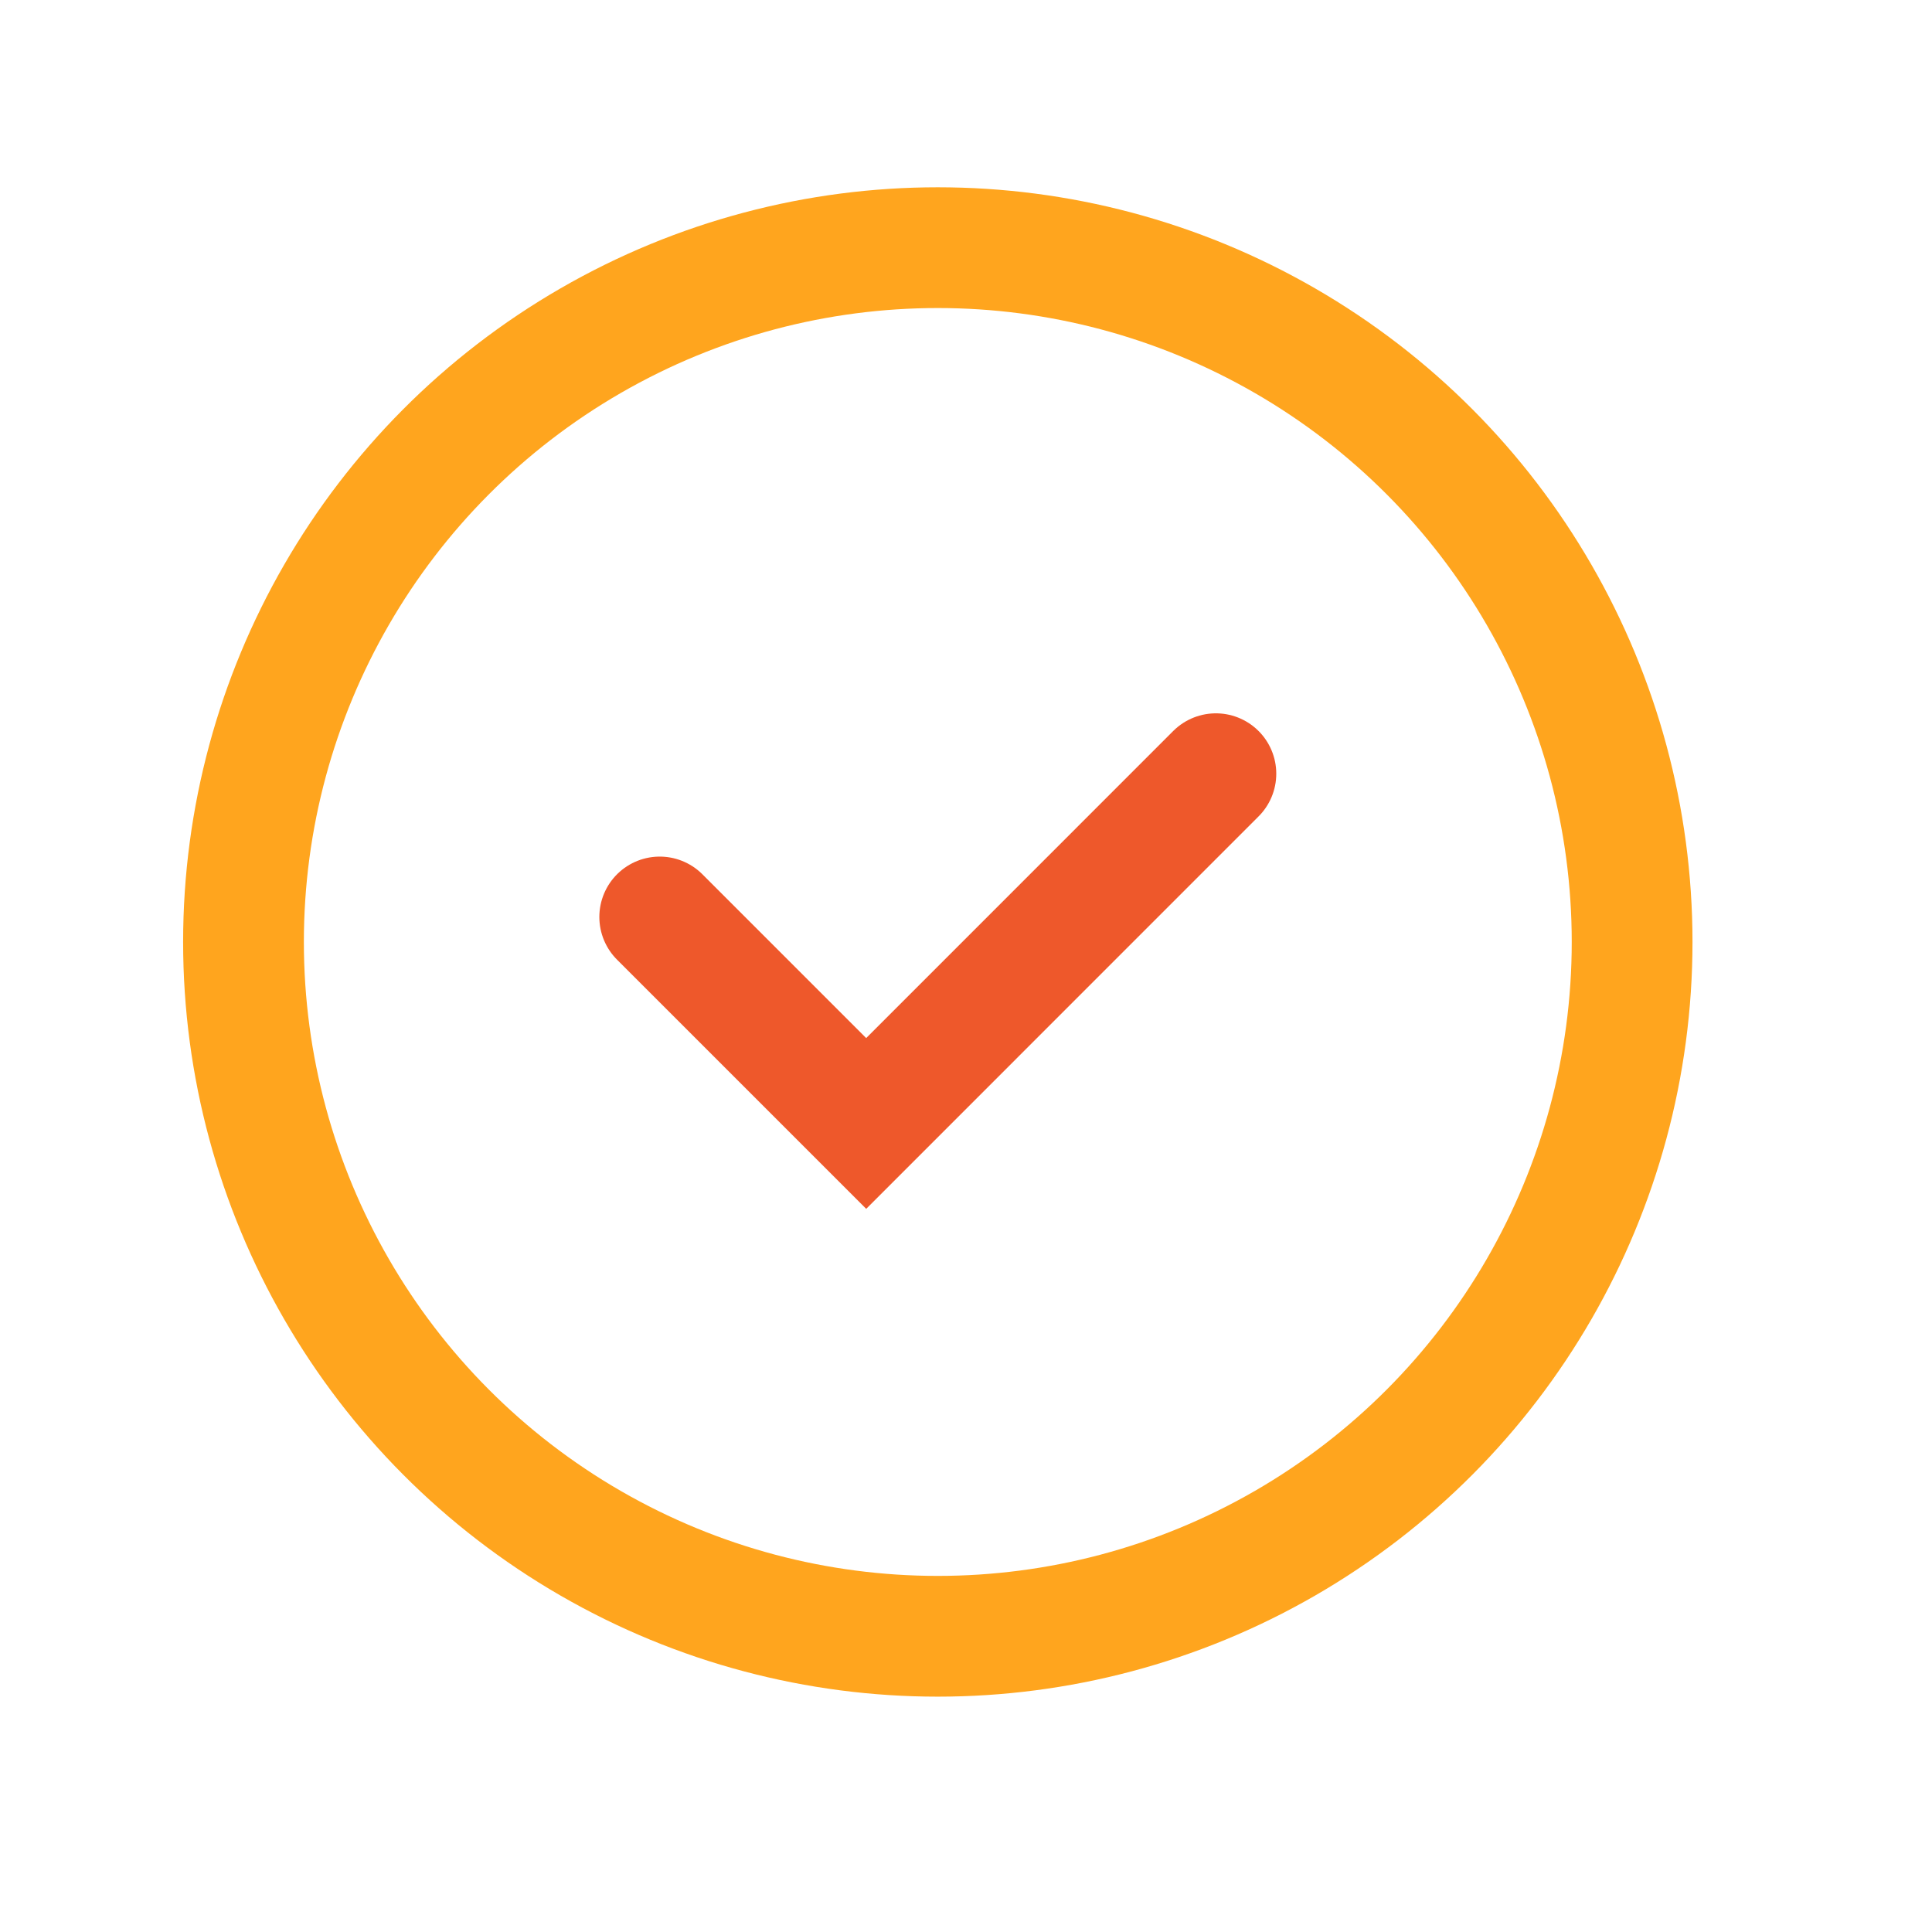 <svg width="32" height="32" viewBox="0 0 32 32" fill="none" xmlns="http://www.w3.org/2000/svg">
<circle cx="15.533" cy="15.602" r="11.5" stroke="#FFA51E" stroke-width="2"/>
<path d="M10.927 15.188L14.347 18.608L20.139 12.815" stroke="#EE582B" stroke-width="2" stroke-linecap="round"/>
</svg>
